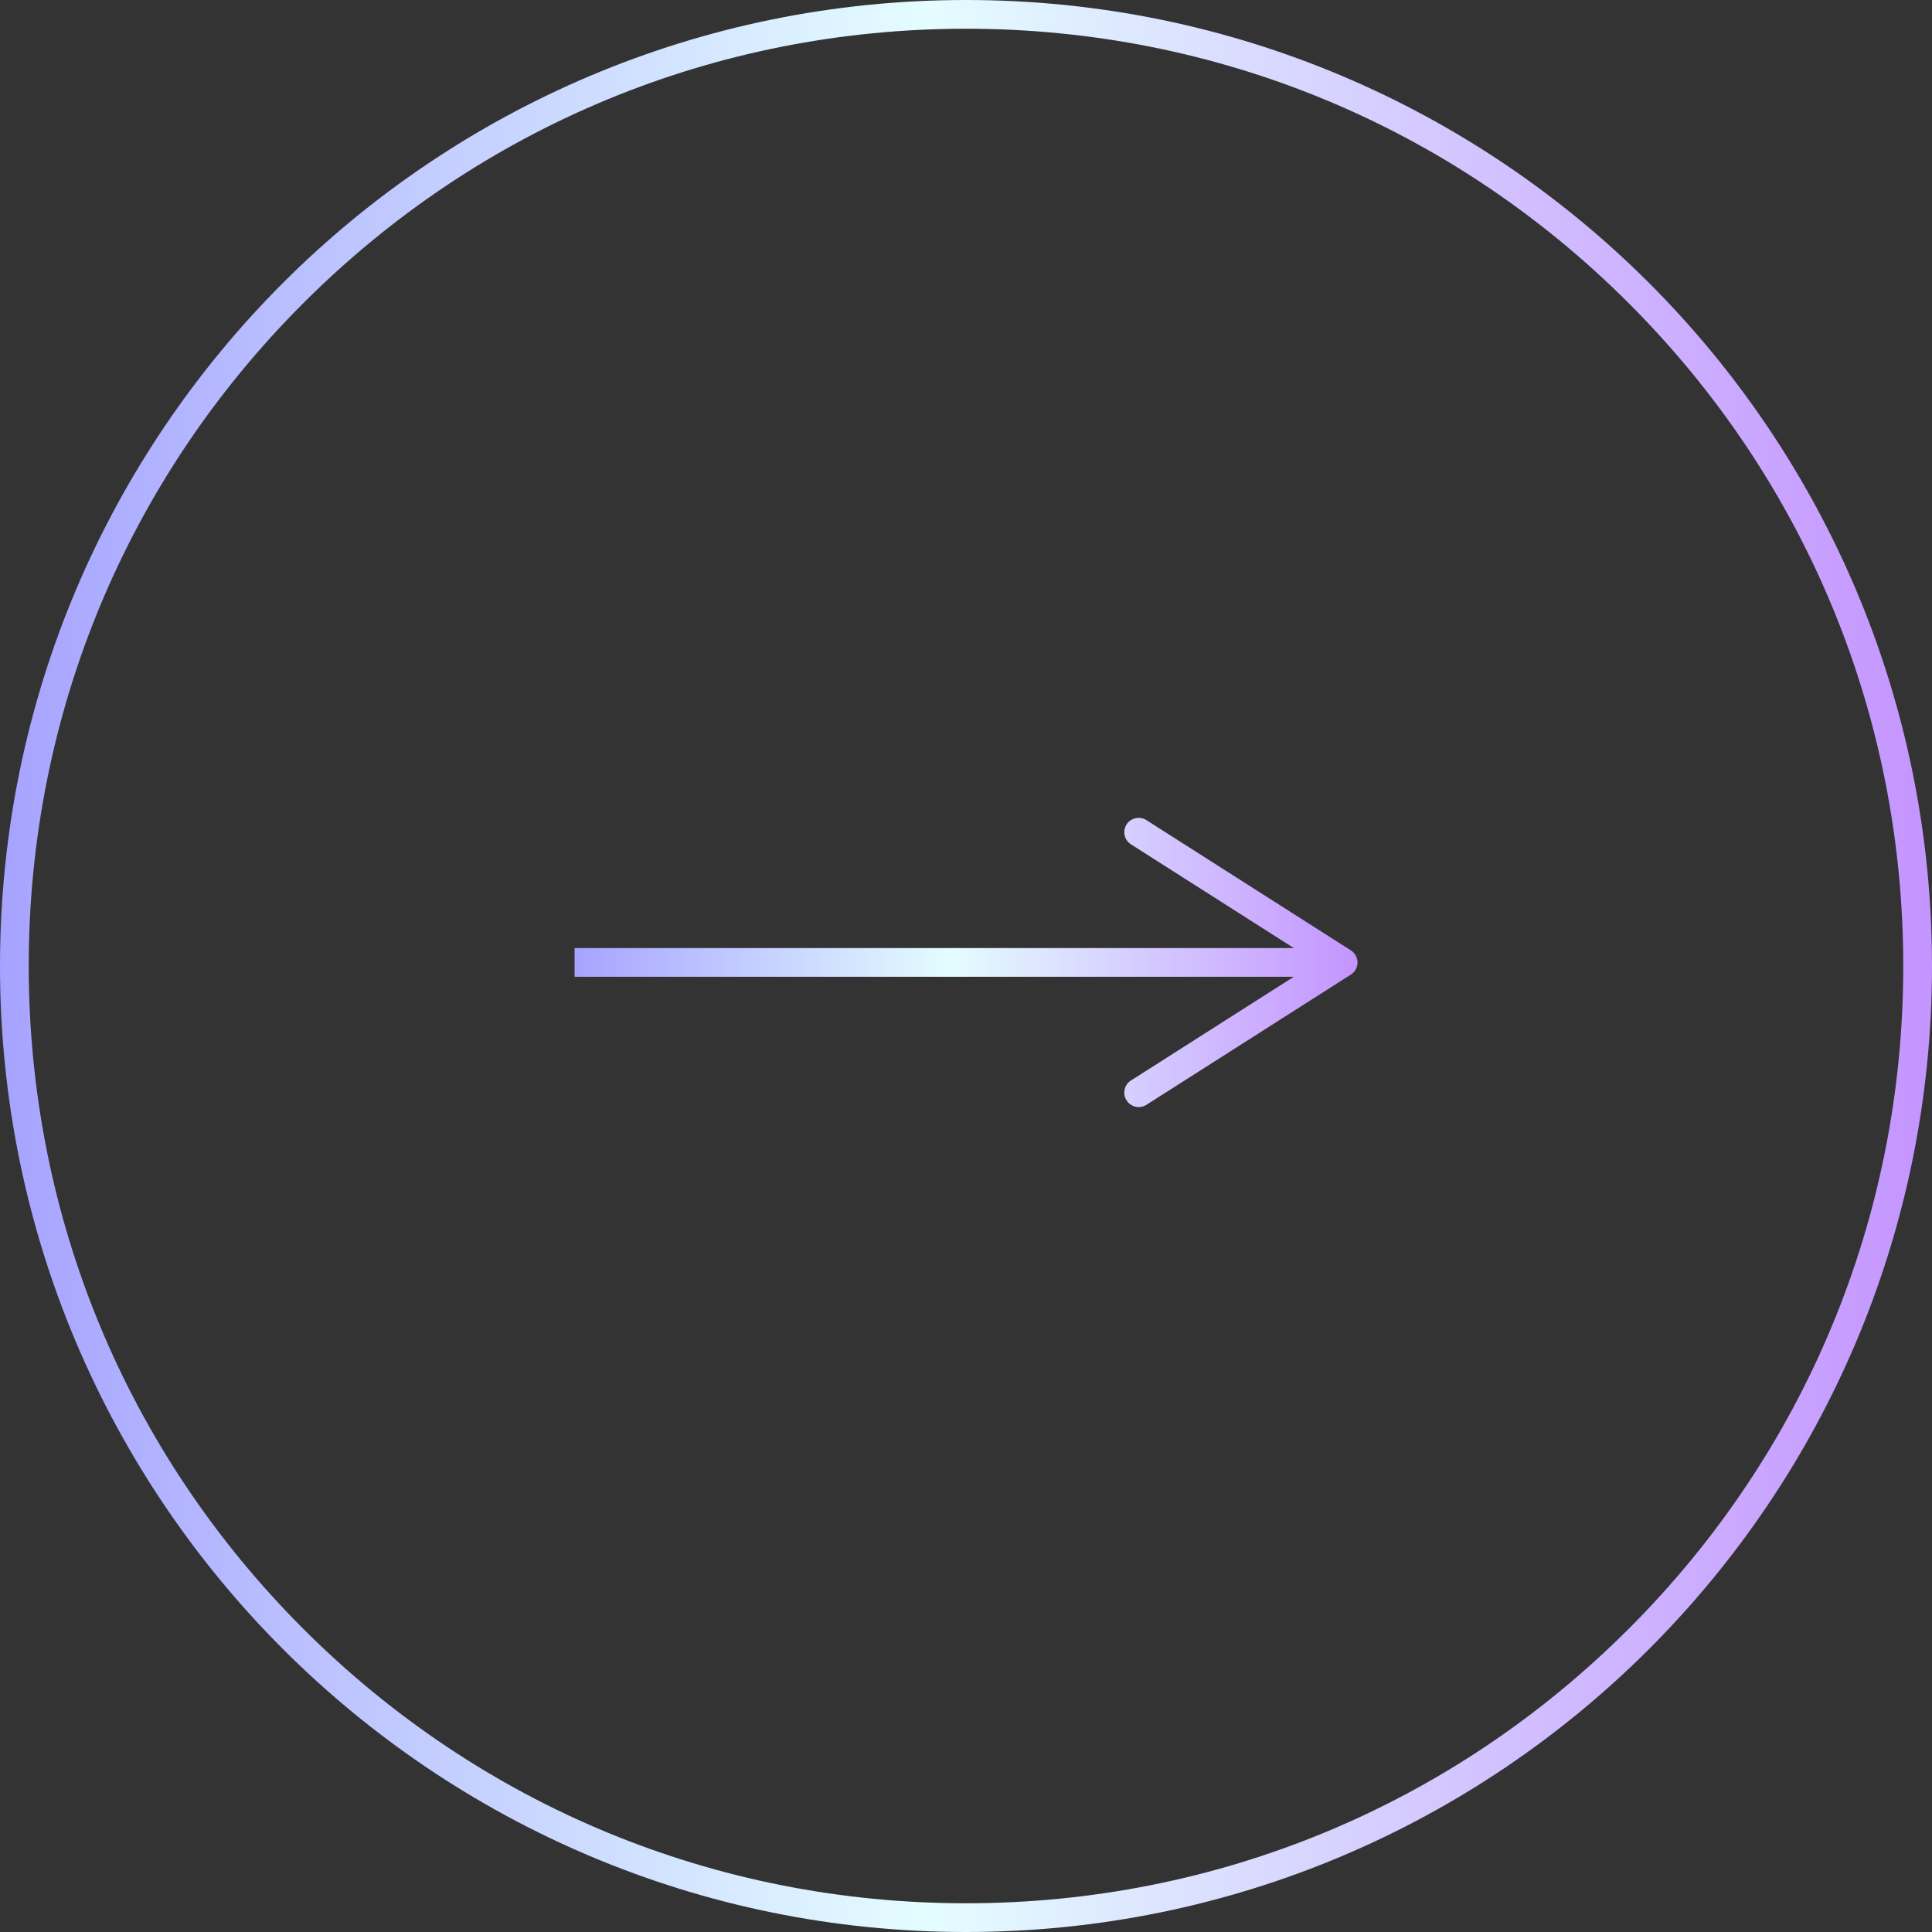 <svg xmlns="http://www.w3.org/2000/svg" xmlns:xlink="http://www.w3.org/1999/xlink" width="269" height="269" data-name="レイヤー 2"><rect width="100%" height="100%" fill="#333333" stroke="none"/><defs><linearGradient id="a" x1="0" x2="269" y1="134.5" y2="134.5" data-name="名称未設定グラデーション 17" gradientUnits="userSpaceOnUse"><stop offset="0" stop-color="#a6a3ff"/><stop offset=".48" stop-color="#e4fdff"/><stop offset="1" stop-color="#c494ff"/></linearGradient><linearGradient xlink:href="#a" id="b" x1="80" x2="189" y1="134" y2="134" data-name="名称未設定グラデーション 17"/><linearGradient xlink:href="#a" id="c" x1="80" x2="189" y1="134" y2="134" data-name="名称未設定グラデーション 17"/></defs><g data-name="レイヤー 1"><path d="M134.5 4c34.86 0 67.63 13.57 92.28 38.22C251.43 66.87 265 99.64 265 134.5s-13.57 67.63-38.22 92.28C202.13 251.43 169.36 265 134.5 265s-67.63-13.57-92.28-38.22C17.57 202.13 4 169.36 4 134.5s13.57-67.63 38.22-92.28C66.87 17.57 99.64 4 134.5 4m0-4C60.22 0 0 60.22 0 134.5S60.22 269 134.5 269 269 208.78 269 134.5 208.78 0 134.5 0Z" style="fill:url(#a)"/><path d="M80 134h104.19" style="fill:none;stroke:url(#b);stroke-miterlimit:10;stroke-width:4px"/><path d="M156.85 153.2c-.59-.93-.32-2.17.62-2.76L183.28 134l-25.81-16.44a2.005 2.005 0 0 1-.62-2.76c.59-.93 1.84-1.2 2.77-.61l28.46 18.13c.57.37.93 1 .93 1.69s-.35 1.32-.93 1.69l-28.46 18.13a2 2 0 0 1-2.76-.62Z" style="fill:url(#c)"/></g></svg>